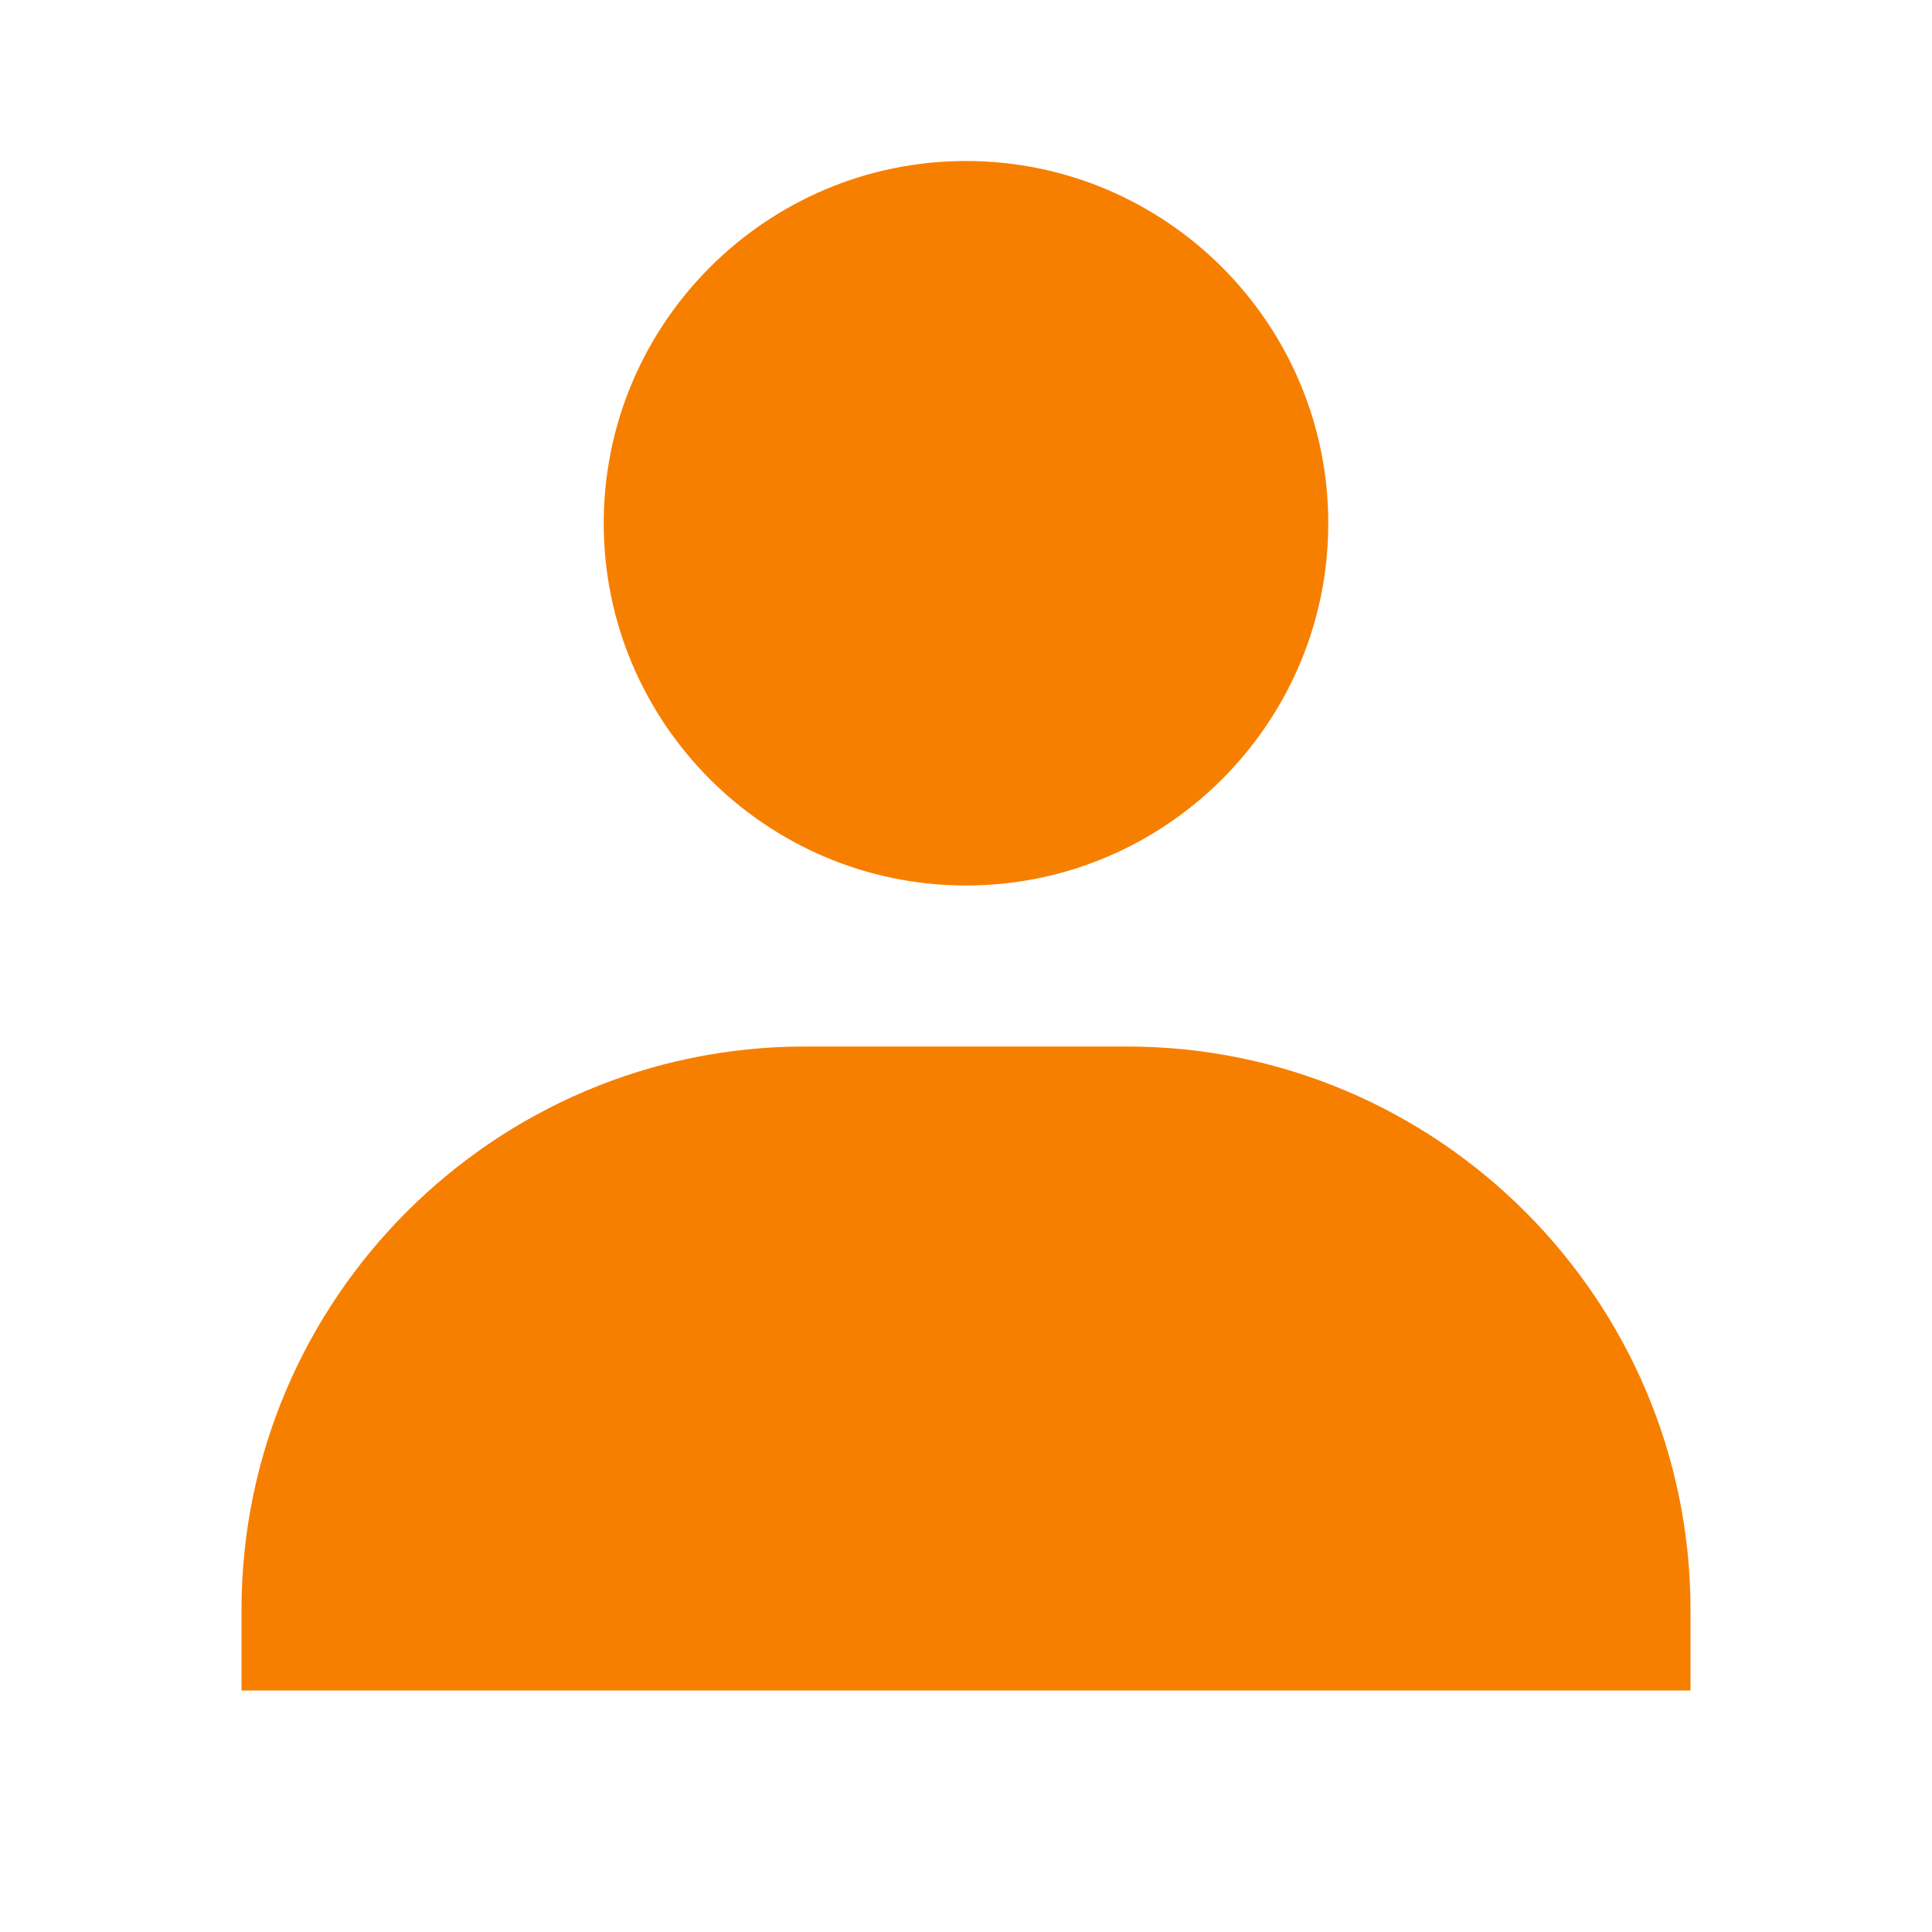 <svg width="33" height="33" viewBox="0 0 33 33" fill="none" xmlns="http://www.w3.org/2000/svg">
<g id="bx:bxs-user">
<path id="Vector" d="M10.312 8.938C10.312 12.349 13.089 15.125 16.5 15.125C19.911 15.125 22.688 12.349 22.688 8.938C22.688 5.526 19.911 2.75 16.5 2.75C13.089 2.75 10.312 5.526 10.312 8.938ZM27.5 28.875H28.875V27.5C28.875 22.194 24.556 17.875 19.25 17.875H13.75C8.443 17.875 4.125 22.194 4.125 27.5V28.875H27.5Z" fill="#F77F00"/>
</g>
</svg>
